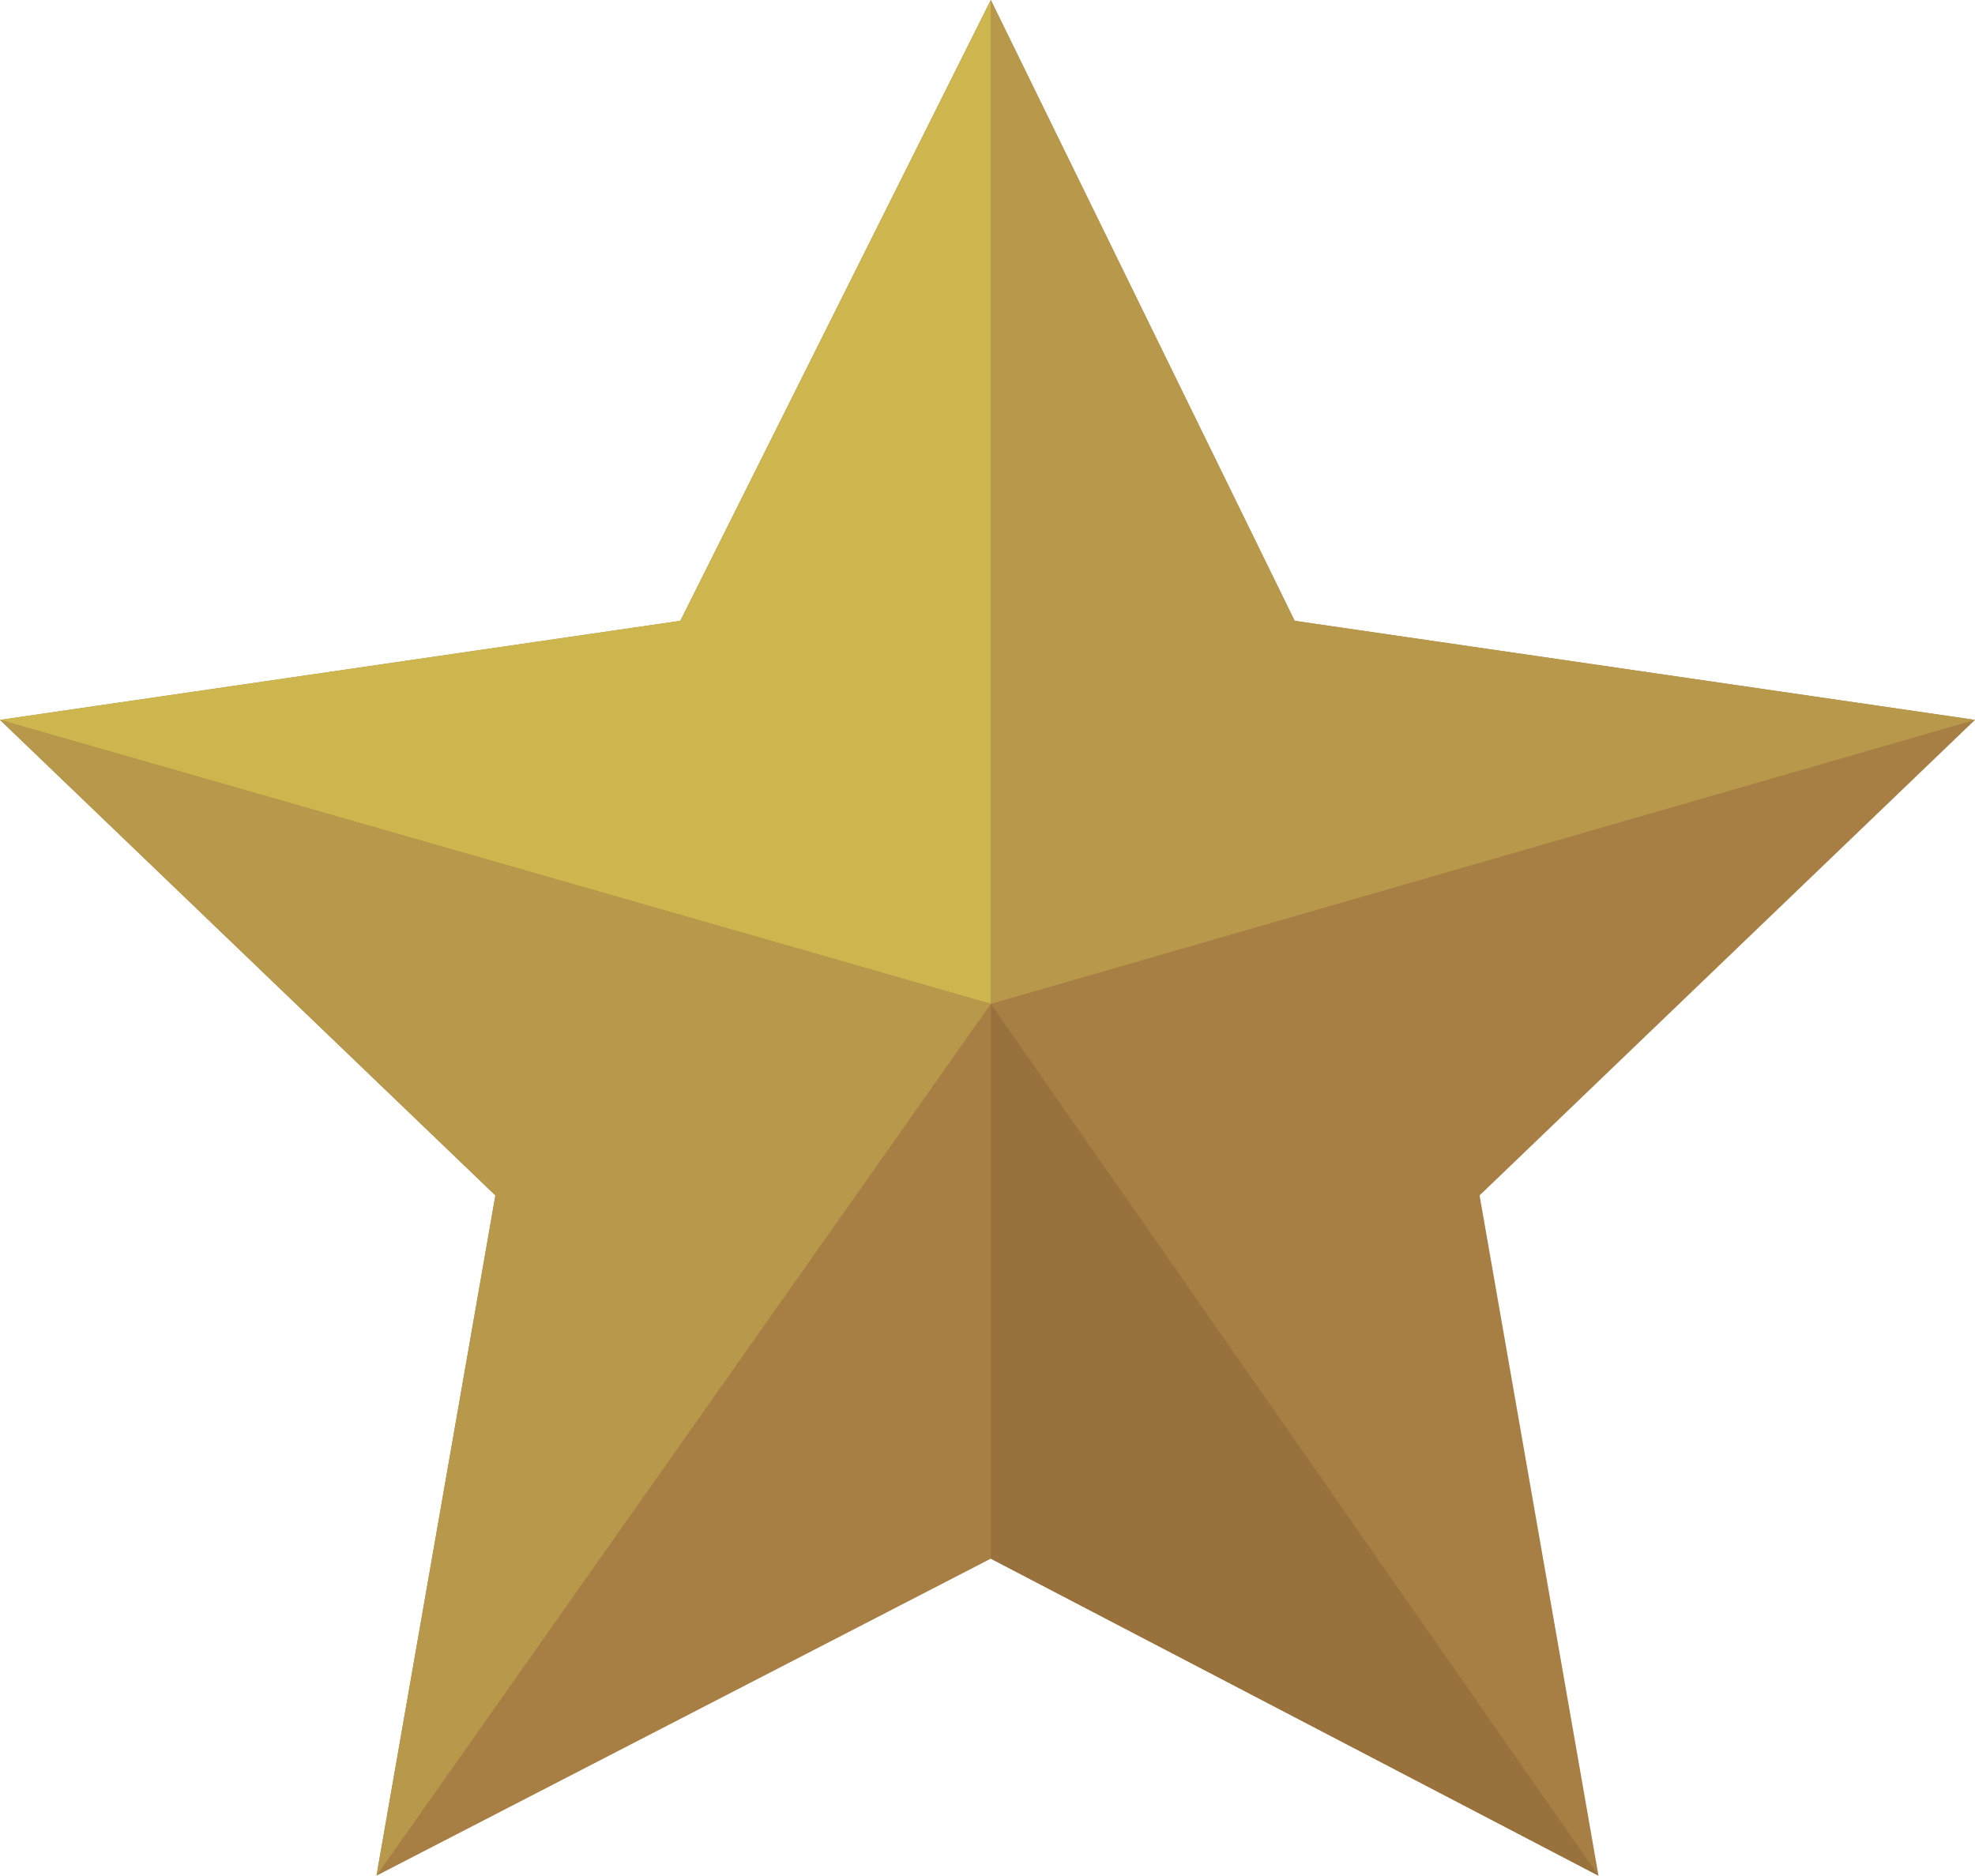 <!-- Generator: Adobe Illustrator 18.1.1, SVG Export Plug-In  -->
<svg version="1.0"
	 xmlns="http://www.w3.org/2000/svg" xmlns:xlink="http://www.w3.org/1999/xlink" xmlns:a="http://ns.adobe.com/AdobeSVGViewerExtensions/3.0/"
	 x="0px" y="0px" width="29.9px" height="28.4px" viewBox="0 0 29.9 28.4" overflow="scroll" enable-background="new 0 0 29.9 28.4"
	 xml:space="preserve">
<defs>
</defs>
<g>
	<polygon fill="#A77F45" points="15,0 19.6,9.4 29.9,10.9 22.4,18.1 24.2,28.4 15,23.6 5.7,28.4 7.5,18.1 0,10.9 10.3,9.4 	"/>
	<polygon fill="#CDB64E" points="15,0 15,15.2 0,10.9 10.3,9.4 	"/>
	<polygon fill="#B8984A" points="0,10.9 15,15.2 5.7,28.4 7.5,18.1 	"/>
	<polygon fill="#B8984A" points="15,15.2 29.9,10.9 19.6,9.4 15,0 	"/>
	<polygon fill="#98713C" points="15,23.6 15,15.2 24.2,28.4 	"/>
</g>
</svg>
